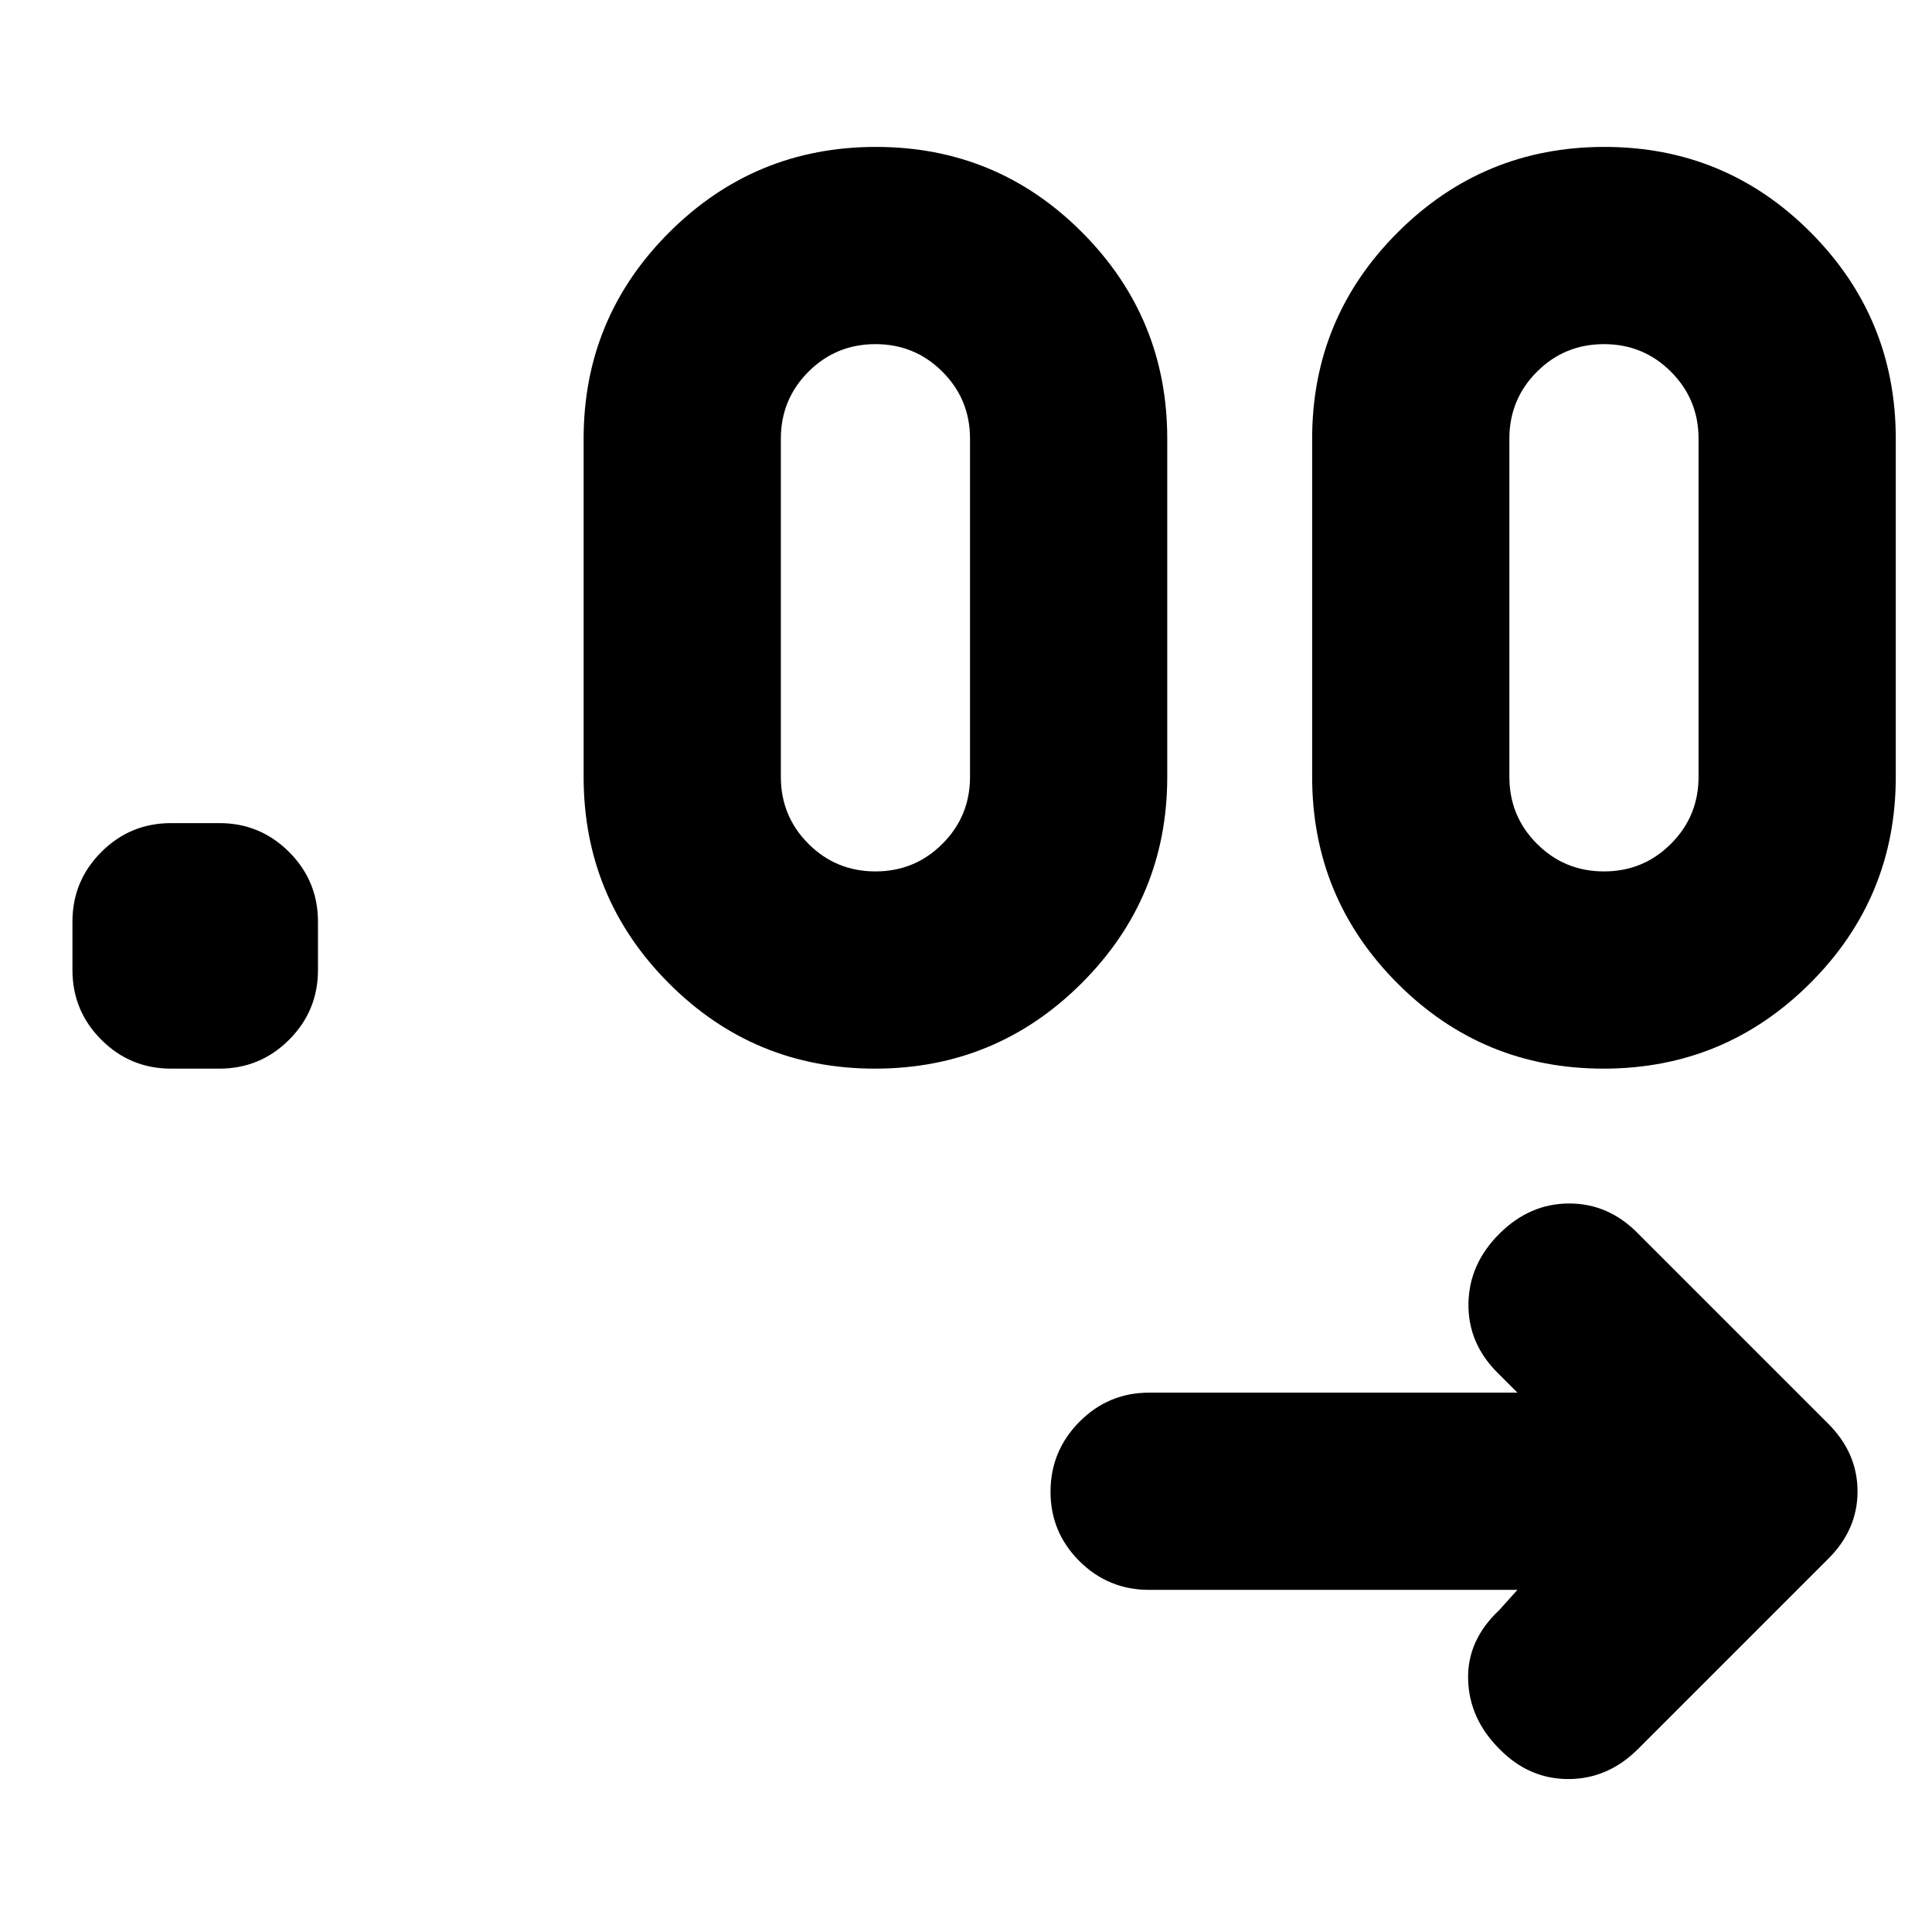 <svg xmlns="http://www.w3.org/2000/svg" height="20" viewBox="0 -960 960 960" width="20"><path d="M754-170H571q-20.3 0-34.65-14.29Q522-198.58 522-218.79t14.35-34.71Q550.7-268 571-268h183l-10-10q-14.67-14.73-14.33-34.37Q730-332 745.07-347q15.07-15 34.68-15T814-347l94.14 94.14Q923-238.18 923-218.91q0 19.27-15 33.91l-94.14 94.14Q798.91-76 779.27-76 759.64-76 745-91q-15-15-15.5-34.5T745-160l9-10ZM109-429H85q-20.3 0-34.65-14.35Q36-457.7 36-478v-24q0-20.3 14.35-34.65Q64.7-551 85-551h24q20.3 0 34.65 14.35Q158-522.3 158-502v24q0 20.3-14.35 34.65Q129.3-429 109-429Zm325.78 0q-60.17 0-102.47-42.46Q290-513.93 290-574v-168q0-60.07 42.53-102.54Q375.06-887 435.22-887q60.17 0 102.47 42.46Q580-802.07 580-742v168q0 60.07-42.53 102.54Q494.94-429 434.78-429Zm362 0q-60.17 0-102.47-42.46Q652-513.93 652-574v-168q0-60.07 42.53-102.54Q737.06-887 797.22-887q60.17 0 102.47 42.46Q942-802.07 942-742v168q0 60.07-42.53 102.54Q856.94-429 796.78-429ZM435-527q19.58 0 33.29-13.71T482-574v-168q0-19.58-13.71-33.29T435-789q-19.58 0-33.29 13.71T388-742v168q0 19.58 13.71 33.29T435-527Zm362 0q19.58 0 33.29-13.71T844-574v-168q0-19.58-13.71-33.29T797-789q-19.58 0-33.29 13.71T750-742v168q0 19.58 13.71 33.29T797-527Z"/></svg>